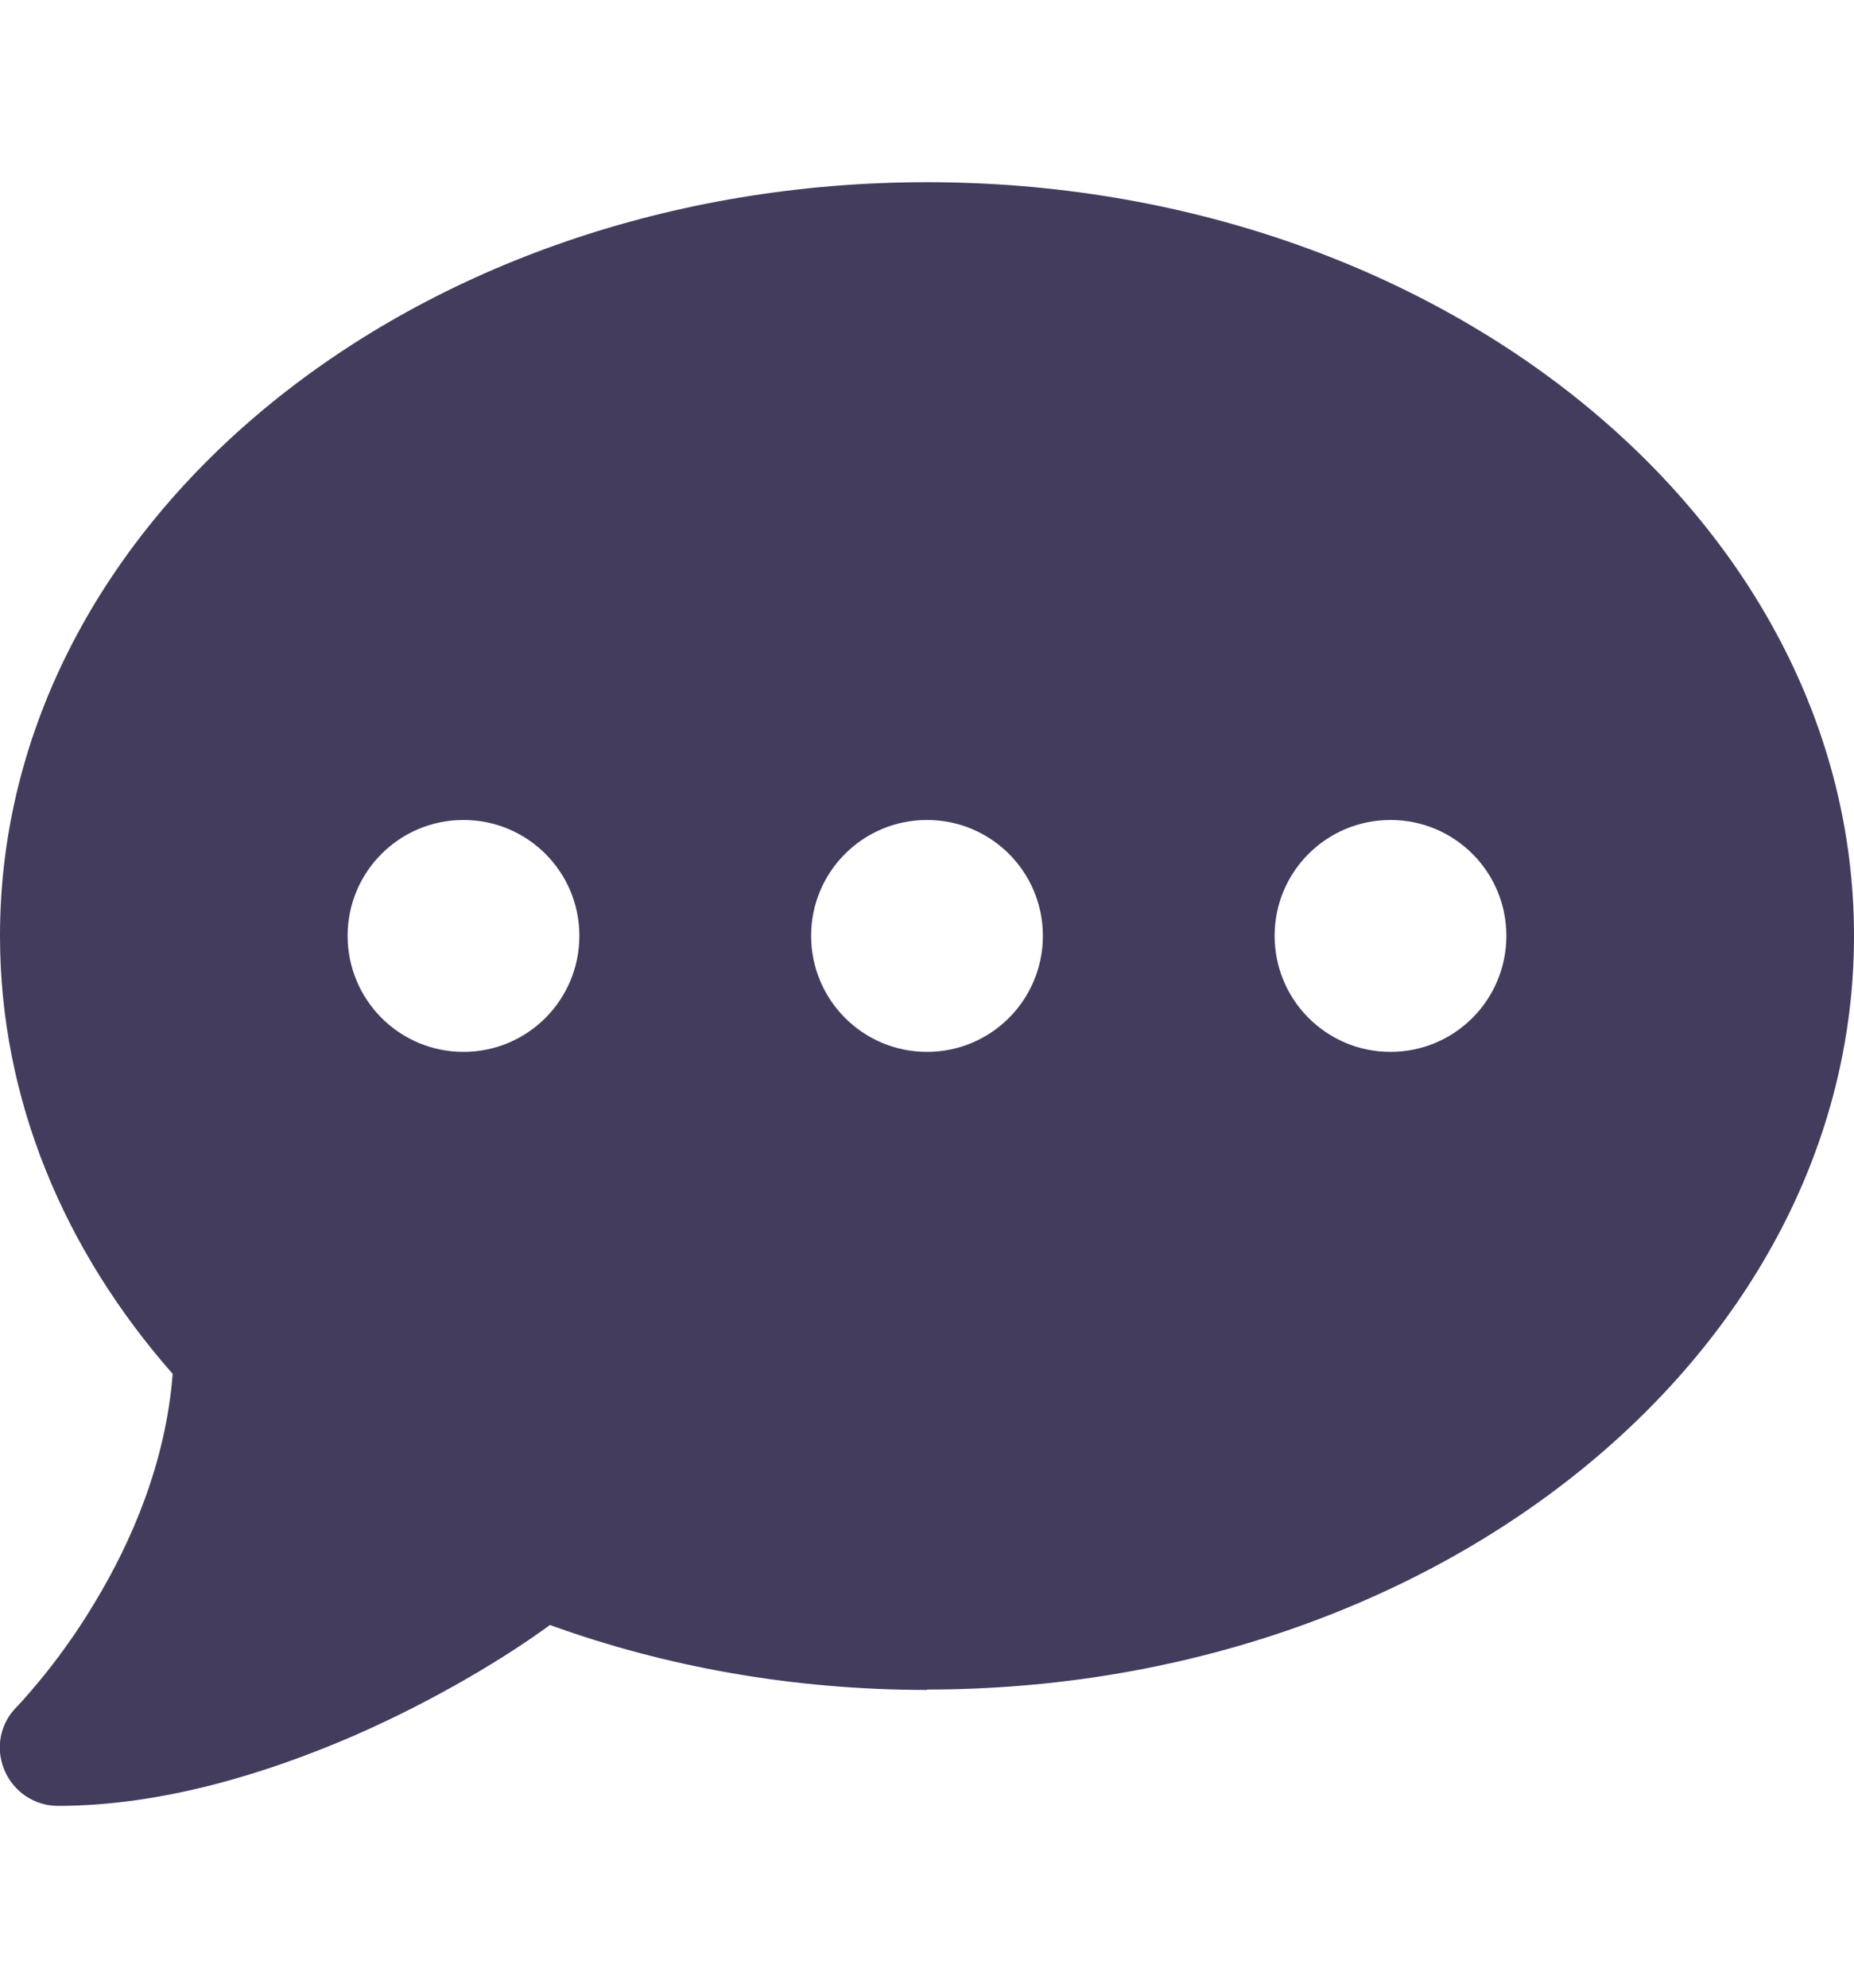 <svg width="14" height="15" viewBox="0 0 14 15" fill="none" xmlns="http://www.w3.org/2000/svg">
<g clip-path="url(#clip0_5564_570)">
<path d="M7 12.75C10.866 12.75 14 10.204 14 7.062C14 3.921 10.866 1.375 7 1.375C3.134 1.375 -4.42328e-05 3.921 -4.42328e-05 7.062C-4.42328e-05 8.296 0.484 9.436 1.304 10.368C1.252 11.038 0.993 11.634 0.719 12.088C0.569 12.34 0.416 12.542 0.303 12.679C0.246 12.747 0.202 12.799 0.169 12.835C0.153 12.851 0.142 12.865 0.134 12.873L0.126 12.881C-4.42322e-05 13.007 -0.036 13.193 0.033 13.357C0.101 13.521 0.26 13.628 0.437 13.628C1.222 13.628 2.012 13.384 2.669 13.1C3.295 12.827 3.828 12.501 4.153 12.263C5.023 12.578 5.986 12.753 7 12.753V12.75ZM3.5 7.938C3.016 7.938 2.625 7.546 2.625 7.062C2.625 6.579 3.016 6.188 3.5 6.188C3.984 6.188 4.375 6.579 4.375 7.062C4.375 7.546 3.984 7.938 3.5 7.938ZM7 7.938C6.516 7.938 6.125 7.546 6.125 7.062C6.125 6.579 6.516 6.188 7 6.188C7.484 6.188 7.875 6.579 7.875 7.062C7.875 7.546 7.484 7.938 7 7.938ZM11.375 7.062C11.375 7.546 10.984 7.938 10.5 7.938C10.016 7.938 9.625 7.546 9.625 7.062C9.625 6.579 10.016 6.188 10.5 6.188C10.984 6.188 11.375 6.579 11.375 7.062Z" fill="#433C5D"/>
</g>
<defs>
<clipPath id="clip0_5564_570">
<rect width="14" height="14" fill="white" transform="translate(0 0.5)"/>
</clipPath>
</defs>
</svg>
